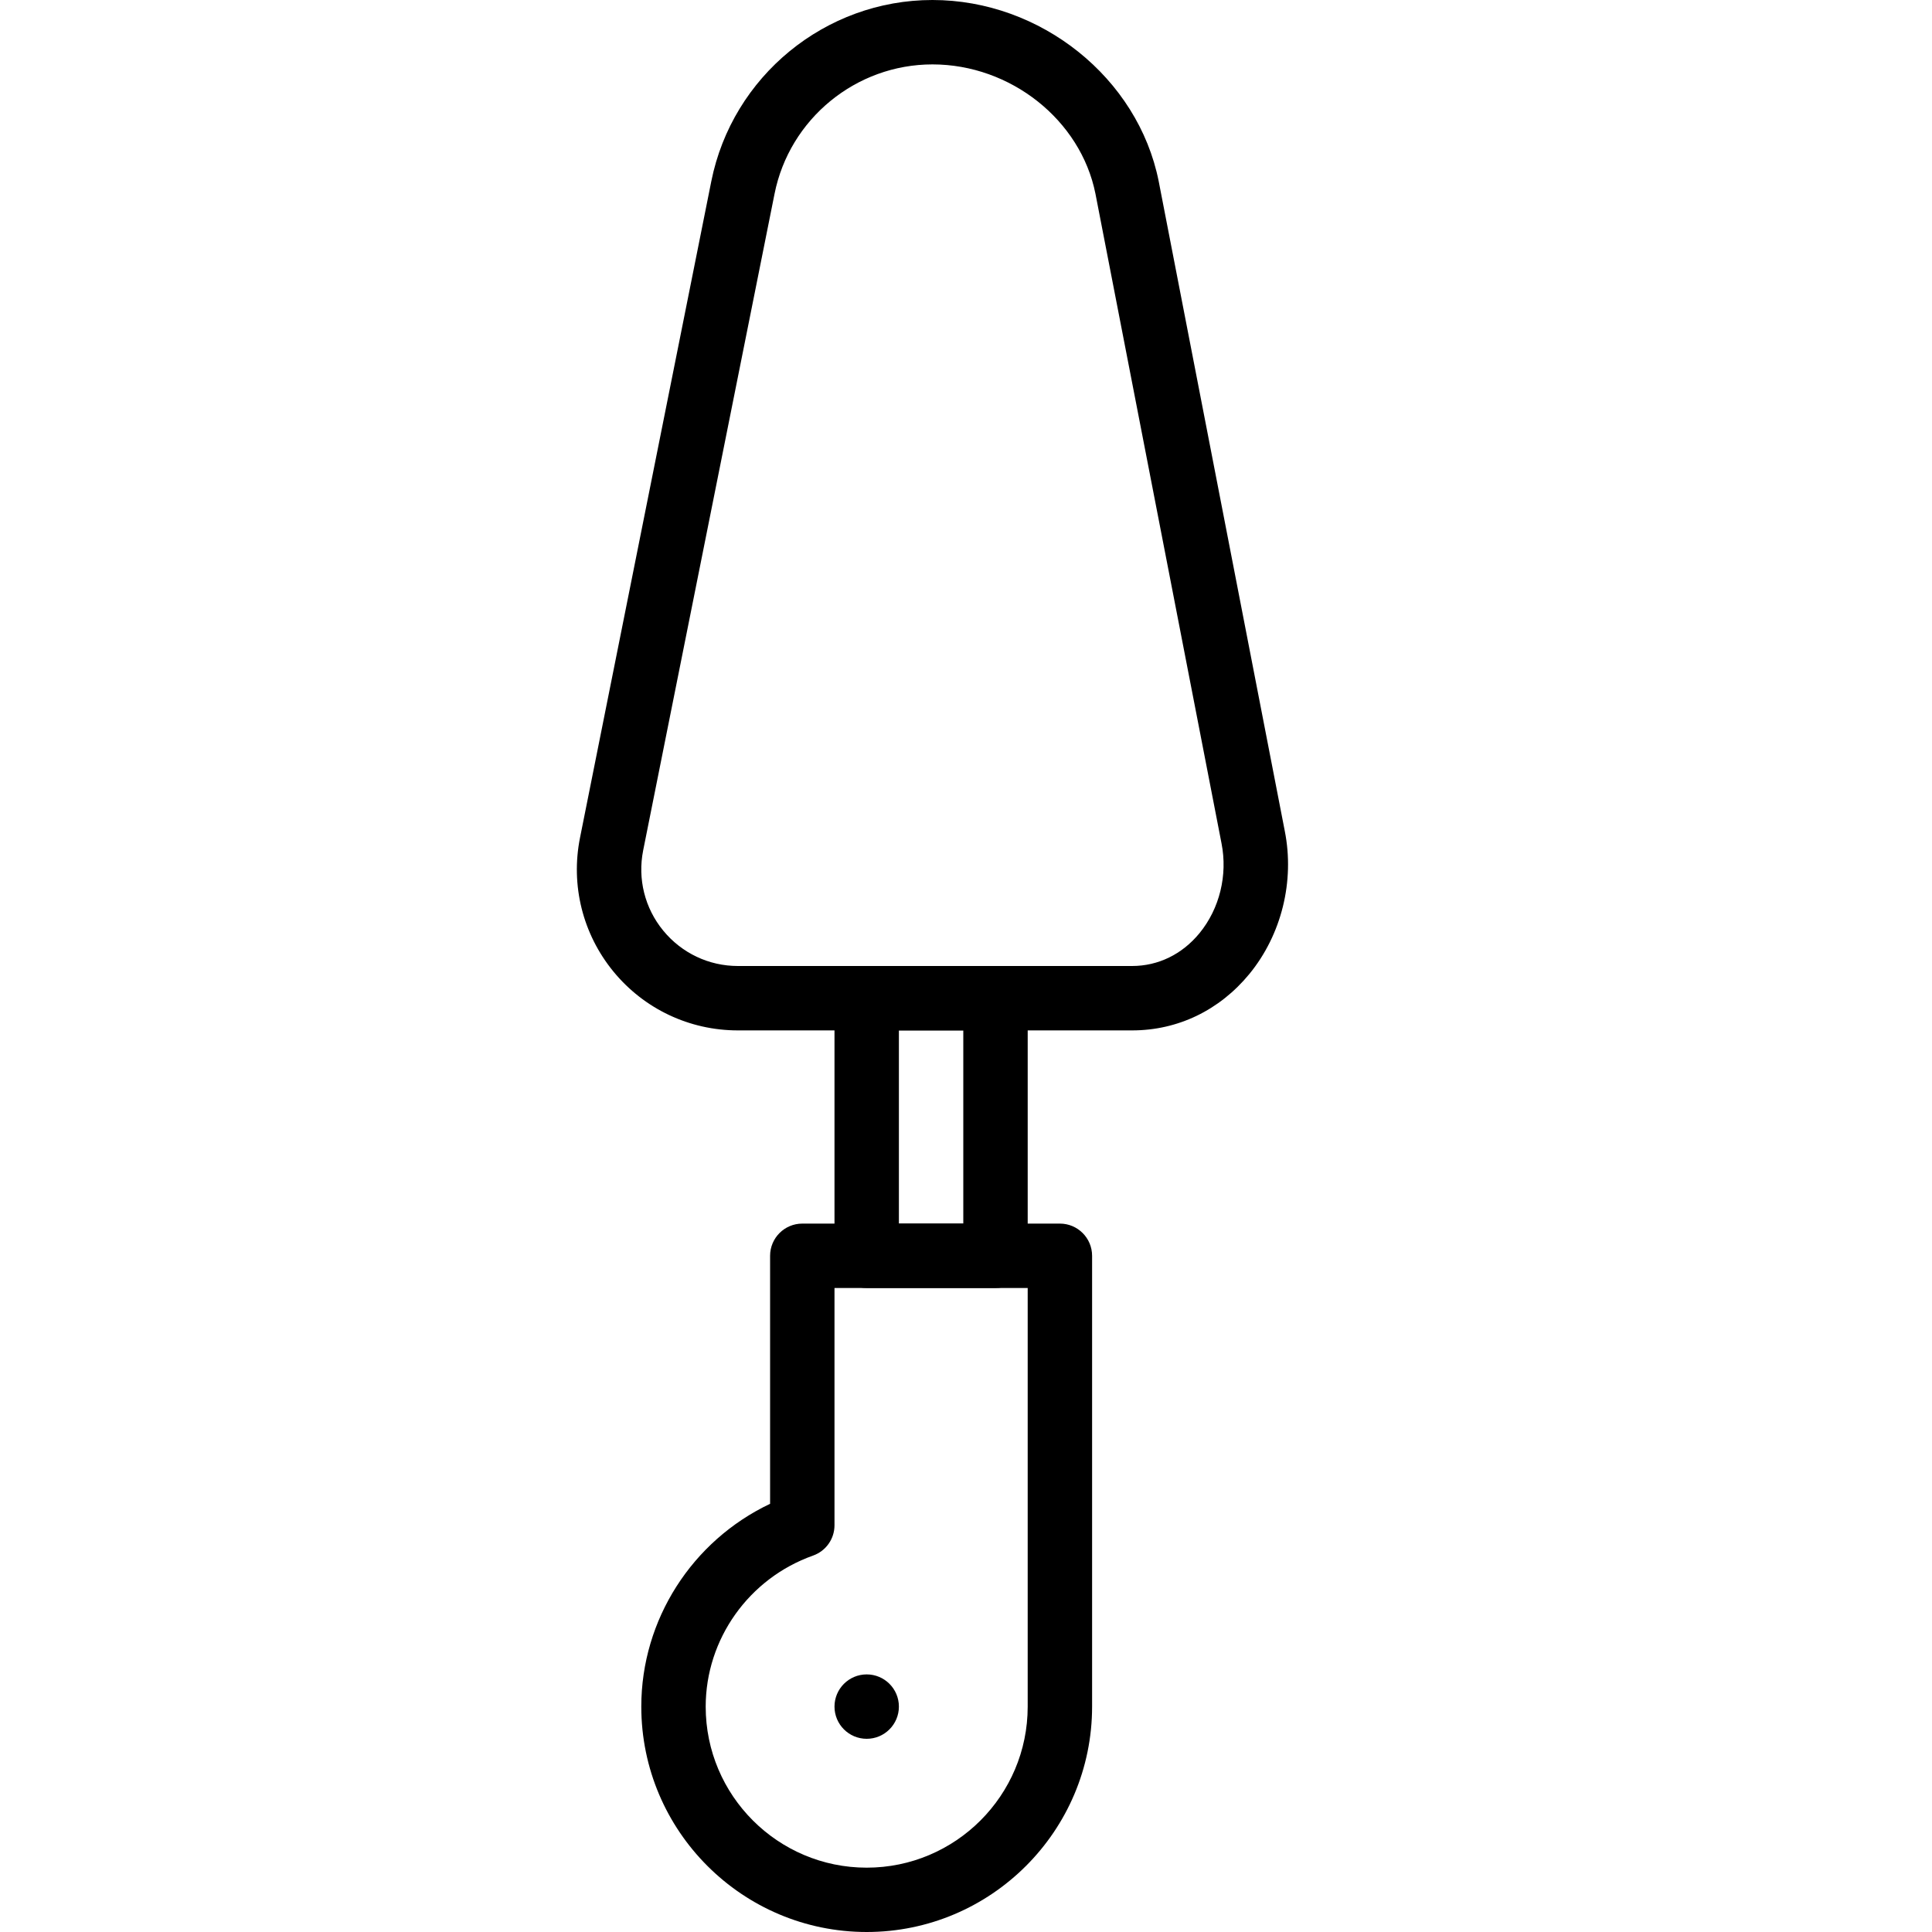 <?xml version="1.0" encoding="iso-8859-1"?>
<!-- Generator: Adobe Illustrator 19.2.1, SVG Export Plug-In . SVG Version: 6.00 Build 0)  -->
<svg version="1.1" xmlns="http://www.w3.org/2000/svg" xmlns:xlink="http://www.w3.org/1999/xlink" x="0px" y="0px"
	 viewBox="0 0 30 30" style="enable-background:new 0 0 30 30;" xml:space="preserve">
<g id="Cutting_Board_1">
</g>
<g id="Cutting_Board_2">
</g>
<g id="Chef_x27_s_Hat_1">
</g>
<g id="Chef_x27_s_Hat_2">
</g>
<g id="Kitchen_Scale">
</g>
<g id="Measuring_Cup">
</g>
<g id="Pot_1">
</g>
<g id="Pot_2">
</g>
<g id="Wok_1">
</g>
<g id="Wok_2">
</g>
<g id="Teapot">
</g>
<g id="Plate">
</g>
<g id="Sauce_Boat">
</g>
<g id="Cauldron">
</g>
<g id="Cookbook">
</g>
<g id="Salt_Pot">
</g>
<g id="Pepper_Pot_1">
</g>
<g id="Pepper_Pot_2">
</g>
<g id="Egg_Timer">
</g>
<g id="Olive_Oil_Pot">
</g>
<g id="Pancake_Griddle">
</g>
<g id="Pan">
</g>
<g id="Kettle">
</g>
<g id="Microwave">
</g>
<g id="Cooker">
</g>
<g id="Meat_Grinder">
</g>
<g id="Coffee_Maker">
</g>
<g id="Household_Mixer">
</g>
<g id="Stand_Mixer">
</g>
<g id="Hand_Blender">
</g>
<g id="Blender">
</g>
<g id="Cooker_Hood">
</g>
<g id="Refrigerator">
</g>
<g id="Freezer">
</g>
<g id="Apron">
</g>
<g id="Oven_Gloves">
</g>
<g id="Rolling_Pin">
</g>
<g id="Sieve">
</g>
<g id="Tea_Sieve">
</g>
<g id="Grater">
</g>
<g id="Knife_Holder">
</g>
<g id="Funnel">
</g>
<g id="Kitchen_Clock">
</g>
<g id="Lemon_Juicer">
</g>
<g id="Pastry_Bag_1">
</g>
<g id="Pastry_Bag_2">
</g>
<g id="Corkscrew">
</g>
<g id="Bottle_Opener">
</g>
<g id="Service">
</g>
<g id="Chopsticks">
</g>
<g id="Hatchet">
</g>
<g id="Filleting_Knife">
</g>
<g id="Bread_Knife">
</g>
<g id="Herb_Knife">
</g>
<g id="Whetting">
</g>
<g id="Cake_Knife">
	<g>
		<g>
			<g>
				<path d="M15.458,20h-2c-0.276,0-0.5-0.224-0.5-0.5v-4c0-0.276,0.224-0.5,0.5-0.5h2c0.276,0,0.5,0.224,0.5,0.5v4
					C15.958,19.776,15.734,20,15.458,20z M13.958,19h1v-3h-1V19z"/>
			</g>
			<g>
				<circle cx="13.458" cy="26.5" r="0.5"/>
			</g>
		</g>
		<g>
			<path d="M17.579,16h-6.121c-0.752,0-1.456-0.333-1.933-0.914c-0.477-0.582-0.666-1.339-0.519-2.076l2.039-10.195
				C11.372,1.184,12.815,0,14.479,0c1.682,0,3.192,1.21,3.513,2.814l1.958,10.09c0.155,0.779-0.05,1.61-0.55,2.22
				C18.936,15.688,18.289,16,17.579,16z M14.479,1c-1.188,0-2.22,0.846-2.452,2.01L9.987,13.205
				c-0.088,0.443,0.025,0.897,0.312,1.246S11.007,15,11.458,15h6.121c0.405,0,0.777-0.181,1.047-0.51
				c0.312-0.381,0.439-0.901,0.342-1.393L17.01,3.008C16.781,1.864,15.693,1,14.479,1z"/>
		</g>
		<g>
			<path d="M13.458,30c-1.93,0-3.5-1.57-3.5-3.5c0-1.351,0.79-2.575,2-3.149V19.5c0-0.276,0.224-0.5,0.5-0.5h4
				c0.276,0,0.5,0.224,0.5,0.5v7C16.958,28.43,15.388,30,13.458,30z M12.958,20v3.684c0,0.212-0.133,0.4-0.333,0.471
				c-0.997,0.354-1.667,1.297-1.667,2.346c0,1.379,1.121,2.5,2.5,2.5s2.5-1.121,2.5-2.5V20H12.958z M12.458,23.684h0.01H12.458z"/>
		</g>
	</g>
</g>
<g id="Layer_58">
</g>
<g id="Ladle">
</g>
<g id="Sauce_Spoon">
</g>
<g id="Egg_Beater">
</g>
<g id="Meat_Fork">
</g>
<g id="Kitchen_Spoon_1">
</g>
<g id="Kitchen_Spoon_2">
</g>
<g id="Pizza_Cutter">
</g>
<g id="Potato_Musher">
</g>
<g id="Peeler">
</g>
<g id="Honey_Dipper">
</g>
<g id="Fork">
</g>
<g id="Knife">
</g>
<g id="Spoon">
</g>
<g id="Cutlery_Set">
</g>
<g id="Sugar_Bowl">
</g>
<g id="Matches">
</g>
<g id="Cezve">
</g>
</svg>
